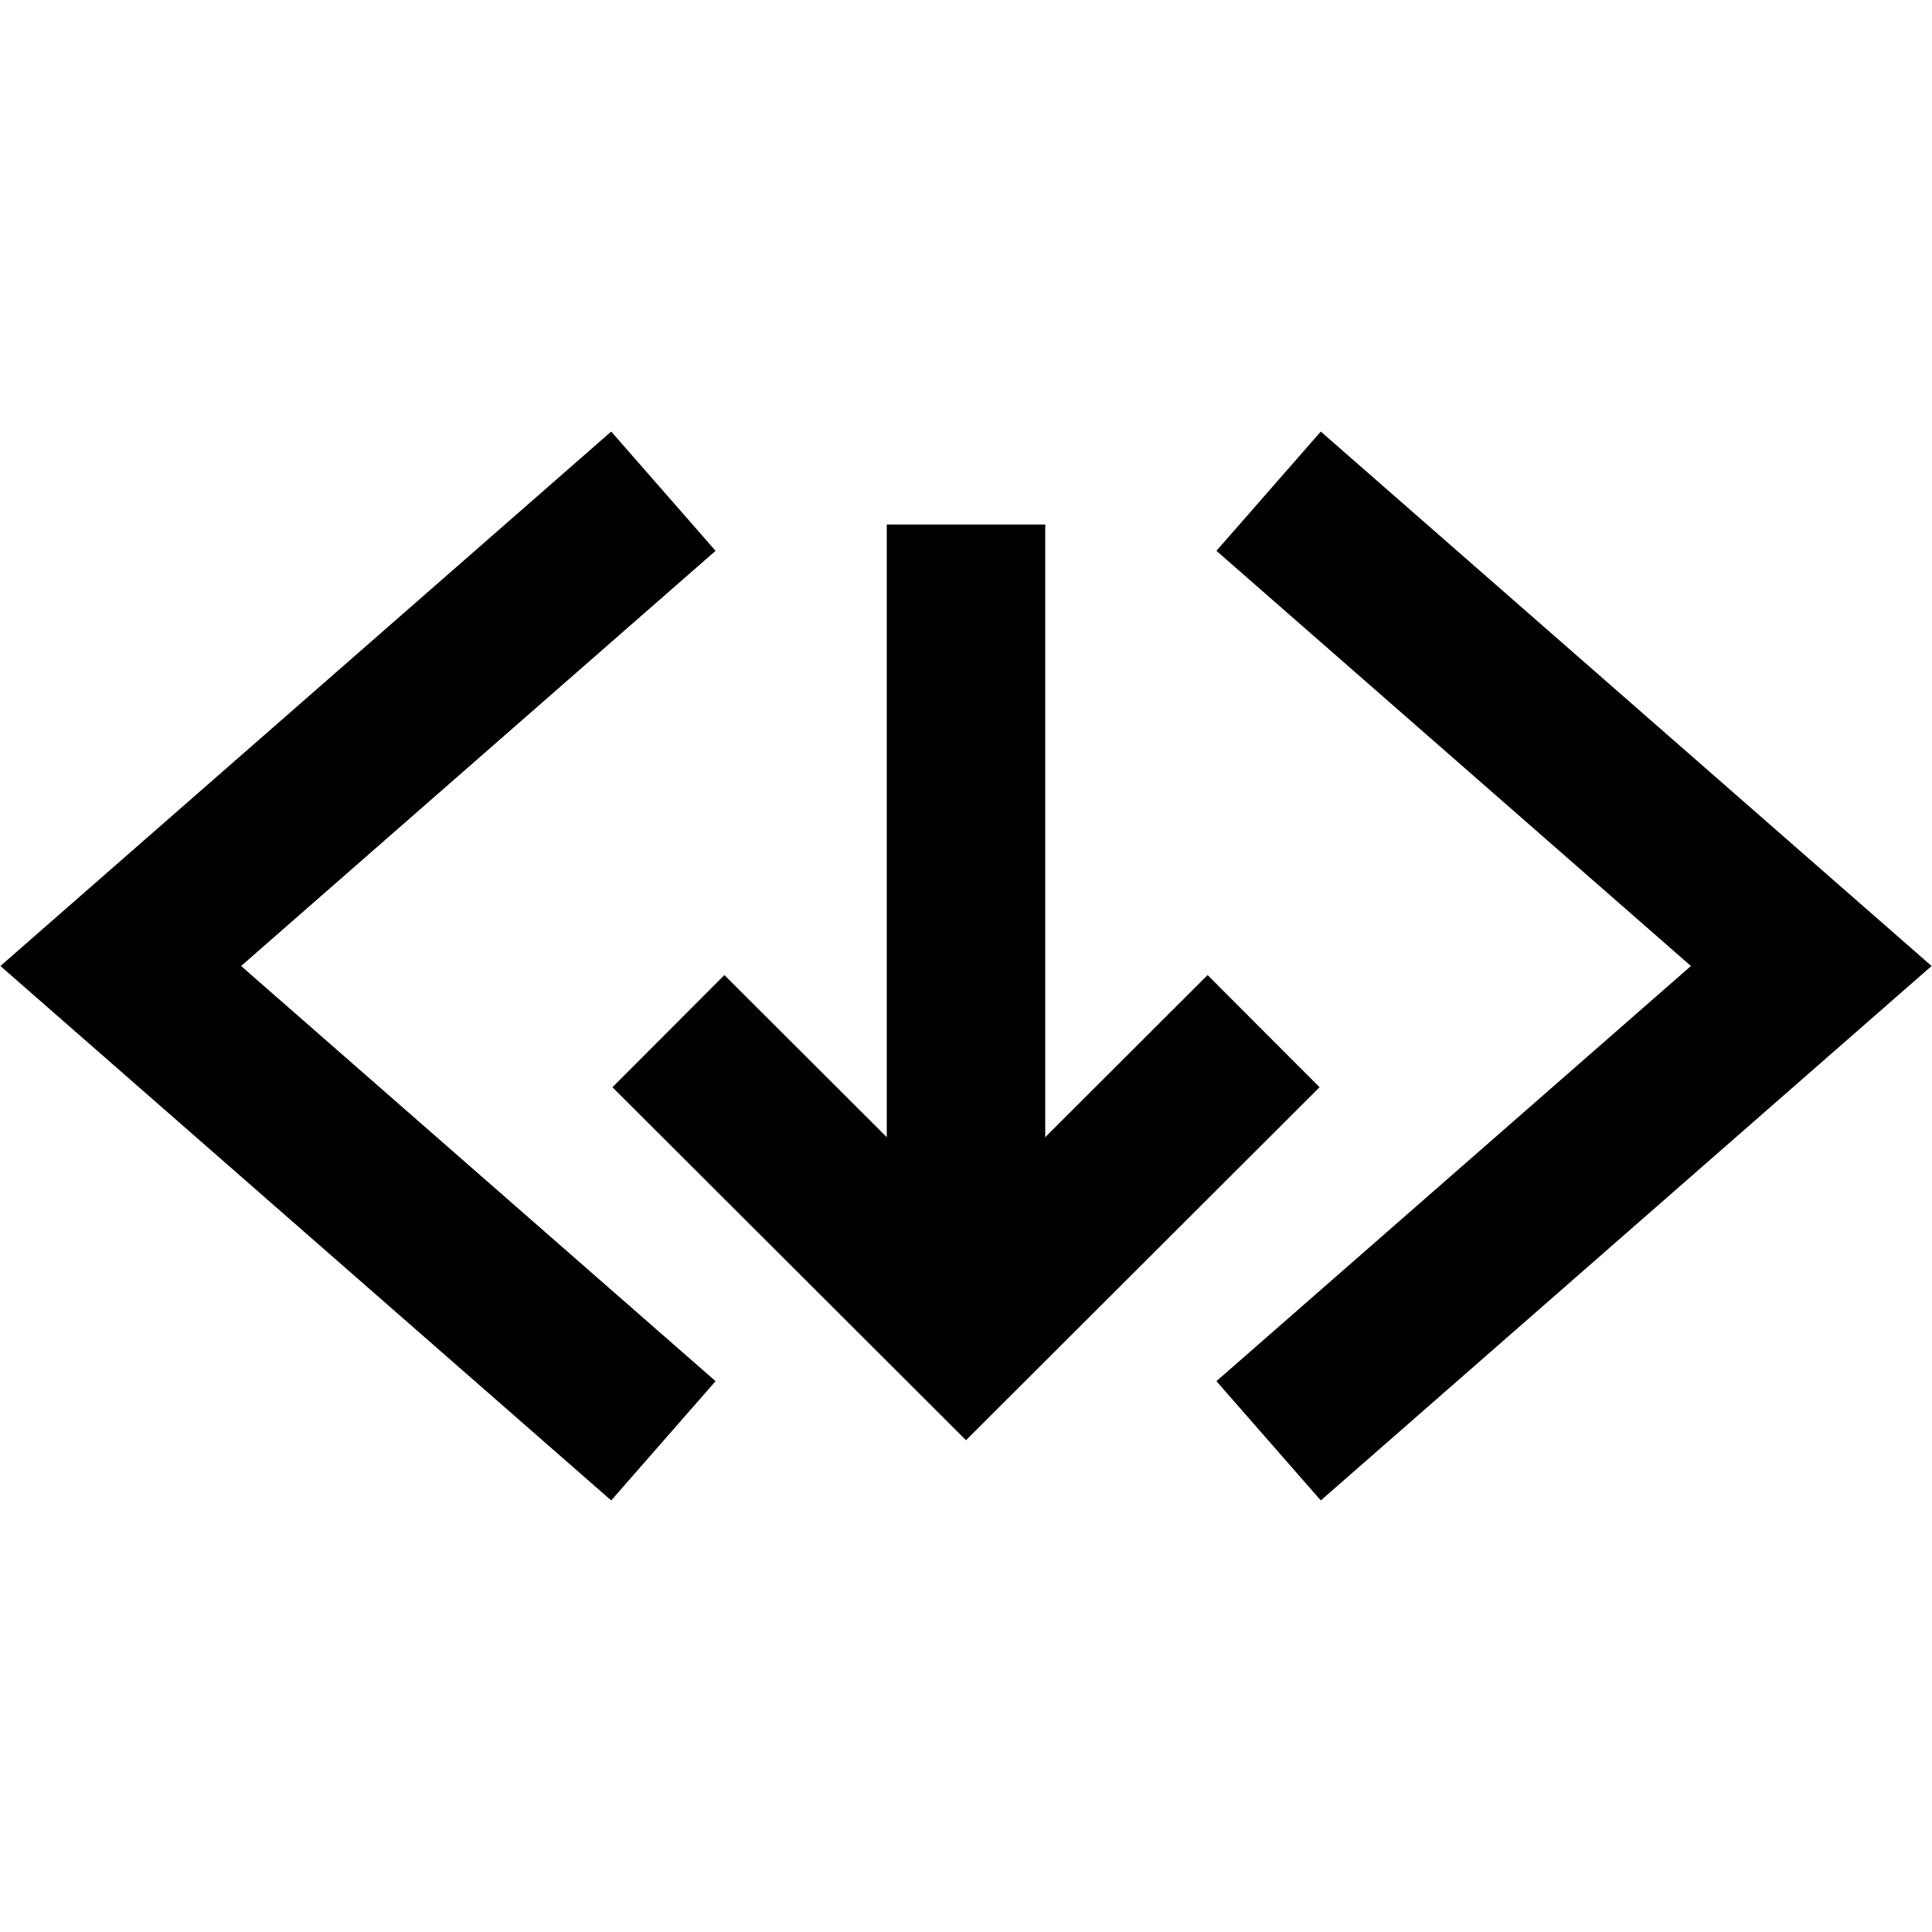 <?xml version="1.0" encoding="iso-8859-1"?>
<!-- Generator: Adobe Illustrator 24.3.0, SVG Export Plug-In . SVG Version: 6.00 Build 0)  -->
<svg version="1.1" id="Layer_1" xmlns="http://www.w3.org/2000/svg" xmlns:xlink="http://www.w3.org/1999/xlink" x="0px" y="0px"
	 viewBox="0 0 512 512" style="enable-background:new 0 0 512 512;" xml:space="preserve">
<polygon points="161.976,397.633 0.109,256 161.976,114.367 189.633,145.976 63.891,256 189.633,366.025 "/>
<polygon points="350.024,397.633 322.367,366.025 448.109,256 322.367,145.976 350.024,114.367 511.891,256 "/>
<polygon points="256,381.676 162.302,288.123 191.977,258.402 256,322.325 320.023,258.402 349.698,288.123 "/>
<rect x="235" y="139" width="42" height="218.03"/>
</svg>
